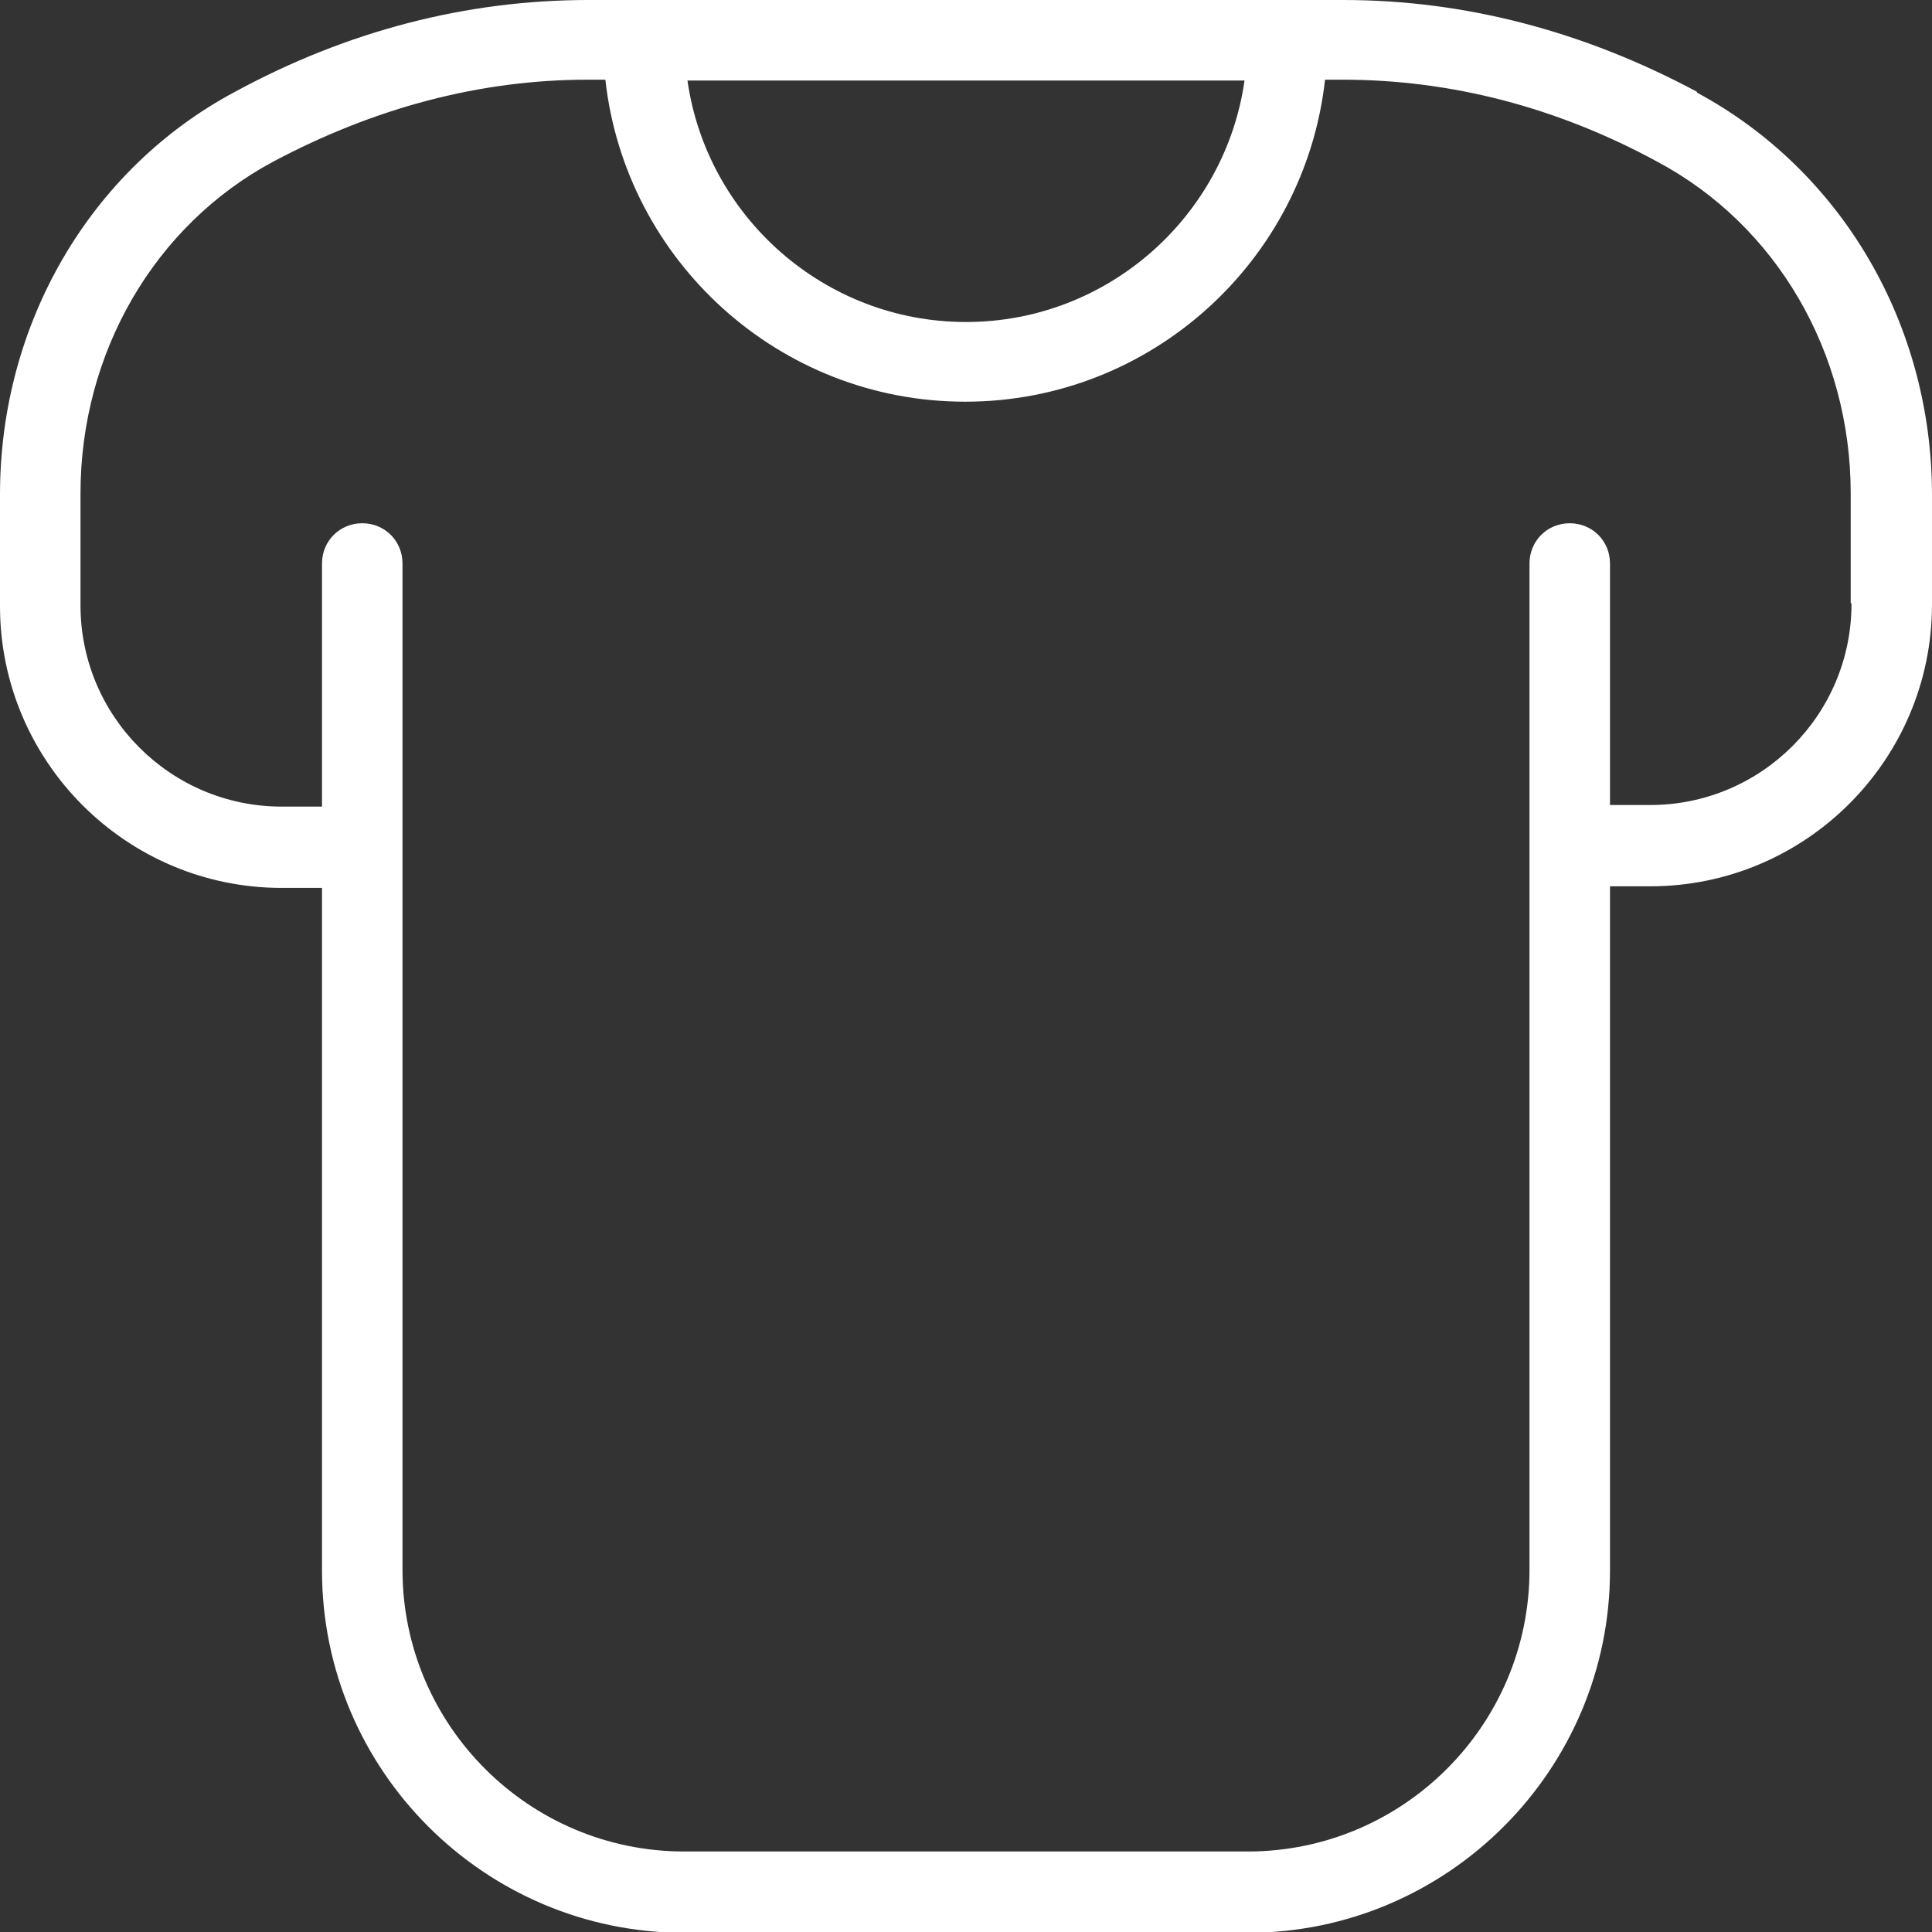 <?xml version="1.0" encoding="UTF-8"?>
<svg id="Layer_1" data-name="Layer 1" xmlns="http://www.w3.org/2000/svg" viewBox="0 0 24 24">
  <rect x="0" y="0" width="24" height="24" fill="#333333" stroke="none"/>
  <defs>
    <style>
      .cls-1 {
        fill: #fff;
      }
    </style>
  </defs>
  <path class="cls-1" d="M21.08,1.14c-1.4-.75-2.88-1.14-4.39-1.14H7.31c-1.51,0-2.99.38-4.39,1.14C1.12,2.1,0,4.02,0,6.14v1.39c0,1.93,1.57,3.5,3.5,3.5h.5v8.48c0,2.48,2.02,4.5,4.5,4.5h7c2.48,0,4.5-2.02,4.5-4.5v-8.5h.5c1.93,0,3.5-1.57,3.5-3.5v-1.36c0-2.12-1.12-4.03-2.92-5ZM15.46,1c-.24,1.69-1.7,3-3.46,3s-3.22-1.31-3.46-3h6.93ZM23,7.5c0,1.38-1.12,2.5-2.5,2.5h-.5v-3c0-.28-.22-.5-.5-.5s-.5.22-.5.5v12.5c0,1.93-1.57,3.5-3.5,3.5h-7c-1.93,0-3.5-1.57-3.5-3.5V7c0-.28-.22-.5-.5-.5s-.5.22-.5.5v3.02h-.5c-1.38,0-2.5-1.12-2.5-2.5v-1.39c0-1.75.92-3.33,2.39-4.12,1.26-.67,2.57-1.02,3.91-1.02h.22c.25,2.25,2.16,4,4.47,4s4.22-1.75,4.47-4h.22c1.34,0,2.66.34,3.91,1.02,1.48.79,2.4,2.37,2.4,4.12v1.36Z"/>
</svg>